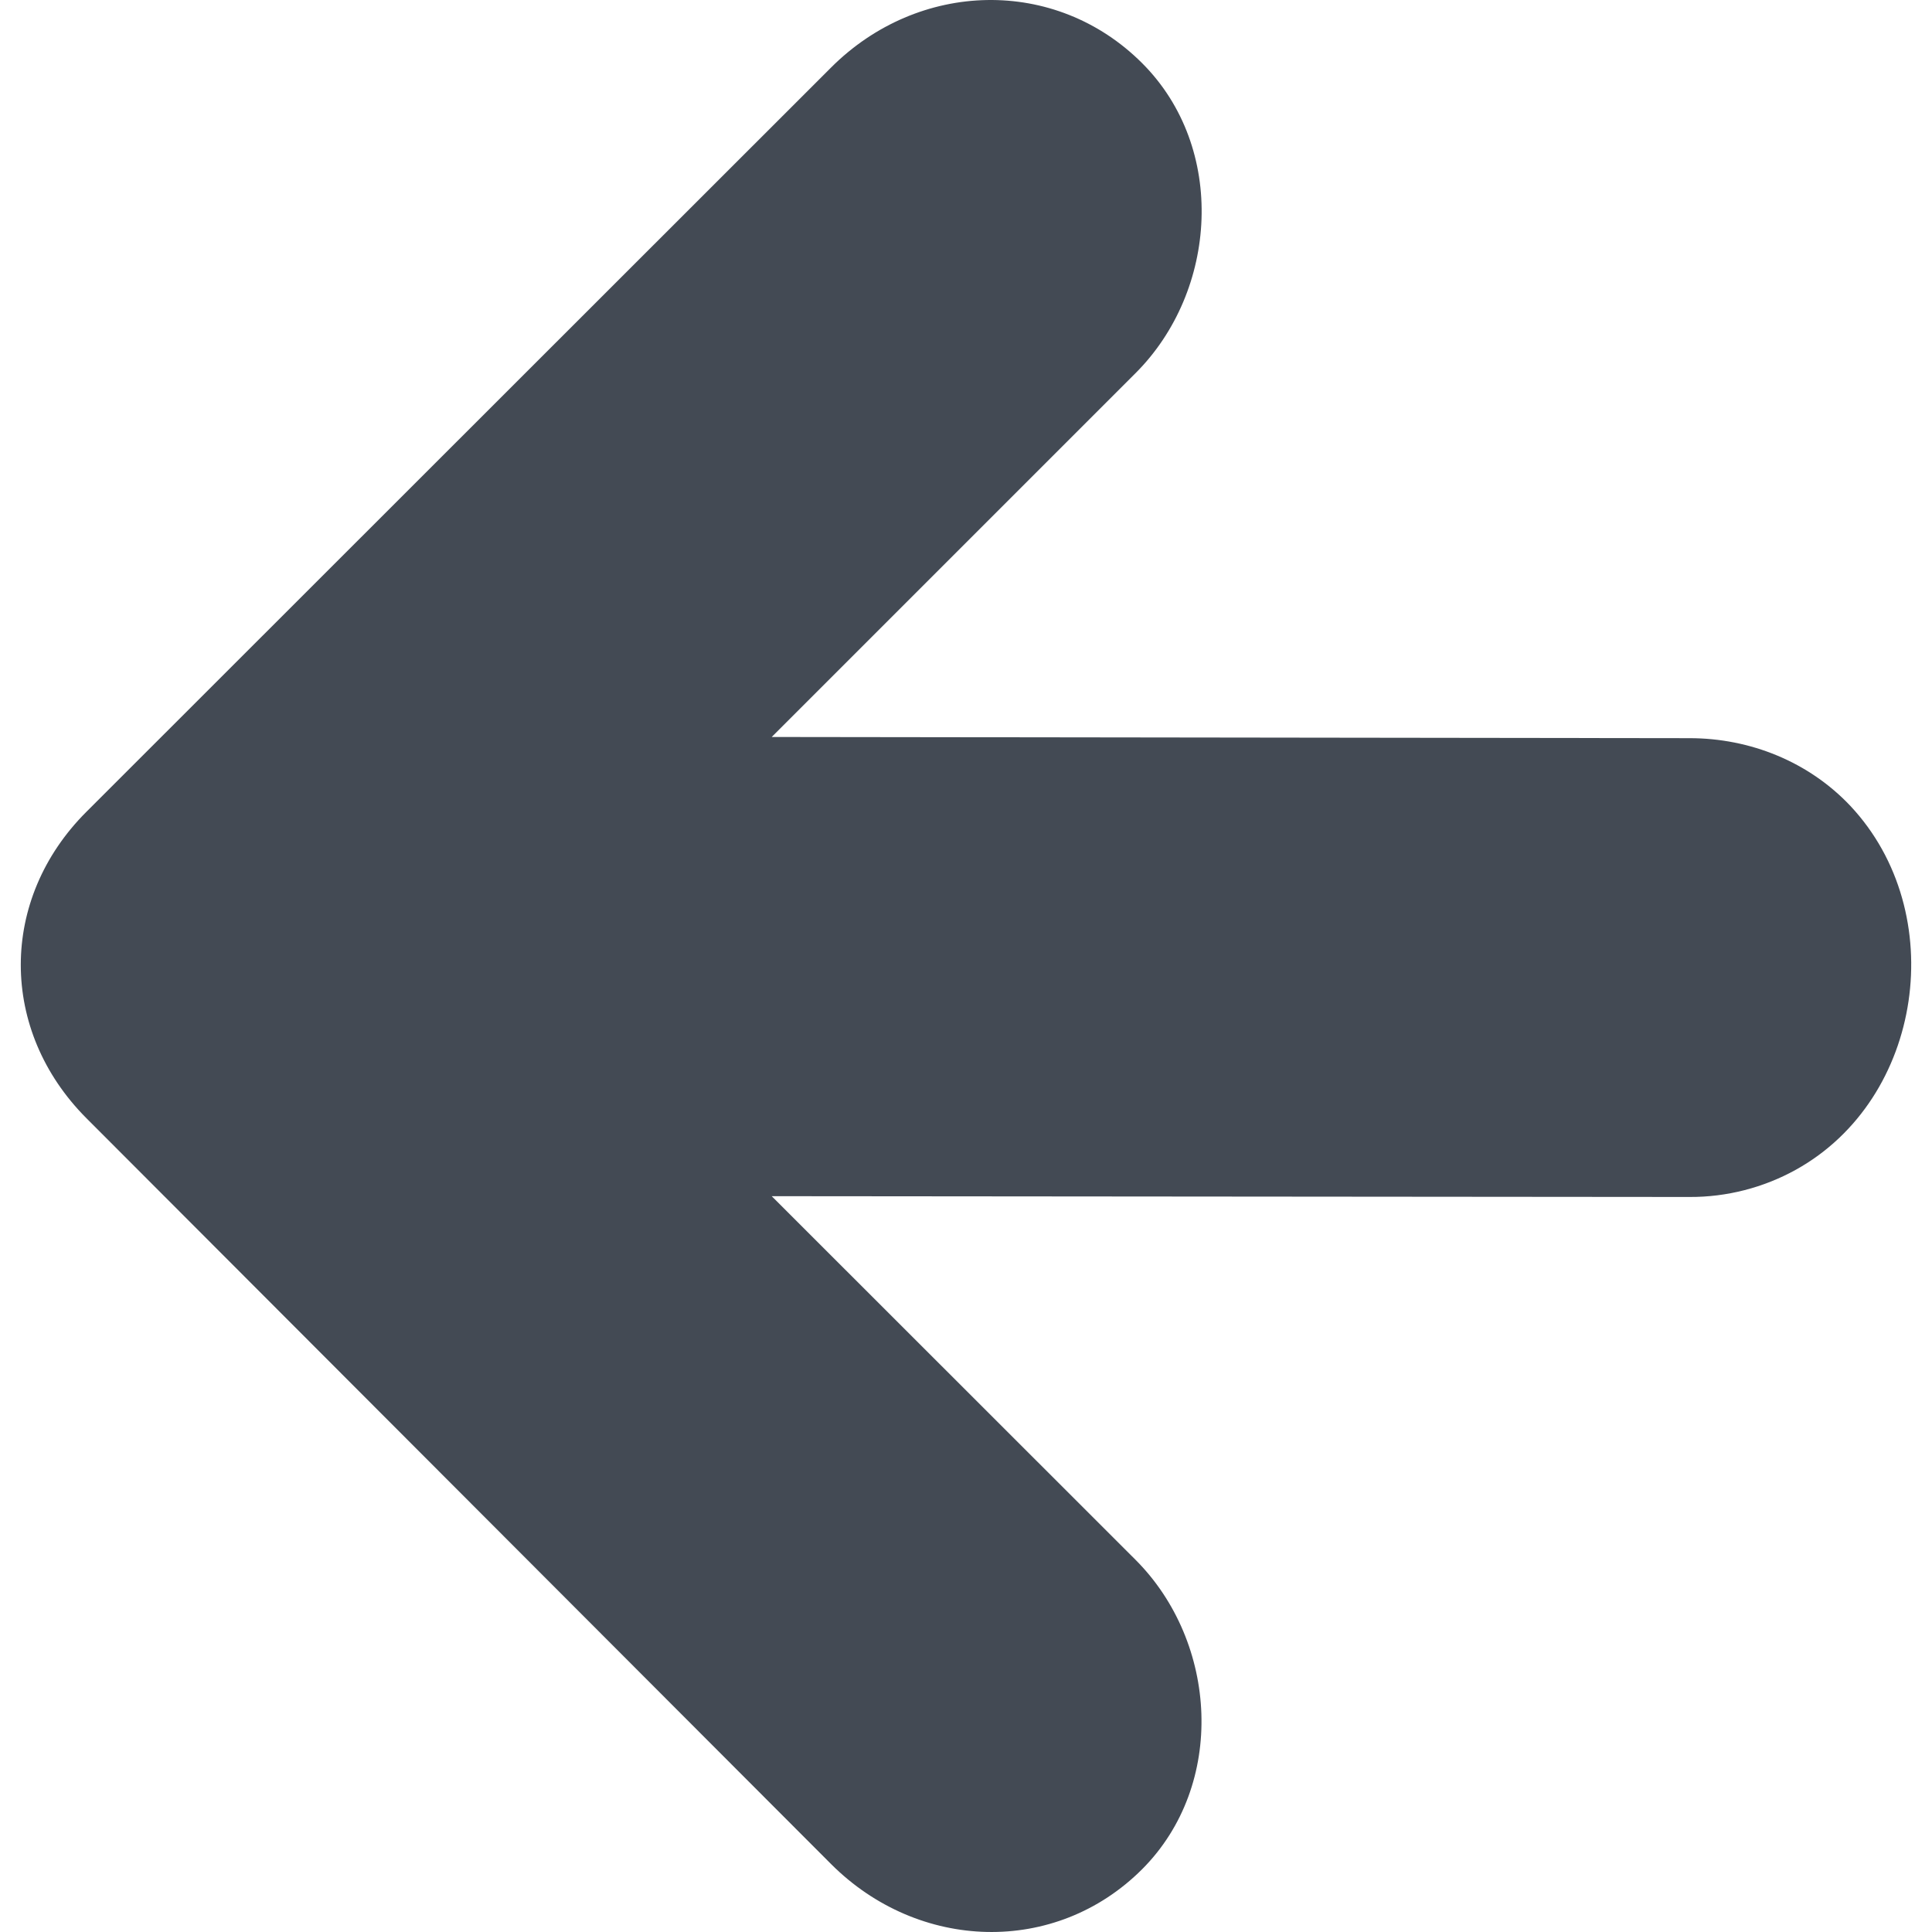 <?xml version="1.0" encoding="UTF-8" standalone="no"?>
<!-- Generator: Adobe Illustrator 16.0.0, SVG Export Plug-In . SVG Version: 6.00 Build 0)  -->

<svg
   xmlns:dc="http://purl.org/dc/elements/1.1/"
   xmlns:cc="http://creativecommons.org/ns#"
   xmlns:rdf="http://www.w3.org/1999/02/22-rdf-syntax-ns#"
   xmlns:svg="http://www.w3.org/2000/svg"
   xmlns="http://www.w3.org/2000/svg"
   xmlns:sodipodi="http://sodipodi.sourceforge.net/DTD/sodipodi-0.dtd"
   xmlns:inkscape="http://www.inkscape.org/namespaces/inkscape"
   version="1.1"
   id="Capa_1"
   x="0px"
   y="0px"
   width="979.469px"
   height="979.469px"
   viewBox="0 0 979.469 979.469"
   style="enable-background:new 0 0 979.469 979.469;"
   xml:space="preserve"
   inkscape:version="0.91 r"
   sodipodi:docname="left-arrow.svg"><defs
     id="defs5219" /><sodipodi:namedview
     pagecolor="#ffffff"
     bordercolor="#666666"
     borderopacity="1"
     objecttolerance="10"
     gridtolerance="10"
     guidetolerance="10"
     inkscape:pageopacity="0"
     inkscape:pageshadow="2"
     inkscape:window-width="723"
     inkscape:window-height="480"
     id="namedview5217"
     showgrid="false"
     inkscape:zoom="0.24094688"
     inkscape:cx="489.7345"
     inkscape:cy="489.7345"
     inkscape:window-x="0"
     inkscape:window-y="0"
     inkscape:window-maximized="0"
     inkscape:current-layer="Capa_1" /><g
     id="g5183"
     style="fill:#434a54;fill-opacity:1"><path
       d="M421.337,945.03l-377.5-378.1c-44.4-44.5-44.4-111.1,0-155.401l377.5-377.3c44.3-44.3,113.7-46.2,157.7-2.2   c43,43,38.399,115.5-3.4,157.2l-184.399,184.4c0,0,465.1,0.6,465.3,0.6c30.8,0,60.5,12,81.6,34.4   c50.601,54,37.101,148.5-27.7,184.4c-16.399,9.101-35.1,13.9-53.899,13.801l-465.3-0.4c0,0,184.3,184.2,184.399,184.3   c41.9,41.9,46.101,114.101,3.4,156.9C535.037,991.631,465.637,989.331,421.337,945.03z"
       id="path5185"
       style="fill:#434a54;fill-opacity:1" /></g><g
     id="g5187"
     style="fill:#434a54;fill-opacity:1" /><g
     id="g5189"
     style="fill:#434a54;fill-opacity:1" /><g
     id="g5191"
     style="fill:#434a54;fill-opacity:1" /><g
     id="g5193"
     style="fill:#434a54;fill-opacity:1" /><g
     id="g5195"
     style="fill:#434a54;fill-opacity:1" /><g
     id="g5197"
     style="fill:#434a54;fill-opacity:1" /><g
     id="g5199"
     style="fill:#434a54;fill-opacity:1" /><g
     id="g5201"
     style="fill:#434a54;fill-opacity:1" /><g
     id="g5203"
     style="fill:#434a54;fill-opacity:1" /><g
     id="g5205"
     style="fill:#434a54;fill-opacity:1" /><g
     id="g5207"
     style="fill:#434a54;fill-opacity:1" /><g
     id="g5209"
     style="fill:#434a54;fill-opacity:1" /><g
     id="g5211"
     style="fill:#434a54;fill-opacity:1" /><g
     id="g5213"
     style="fill:#434a54;fill-opacity:1" /><g
     id="g5215"
     style="fill:#434a54;fill-opacity:1" /></svg>